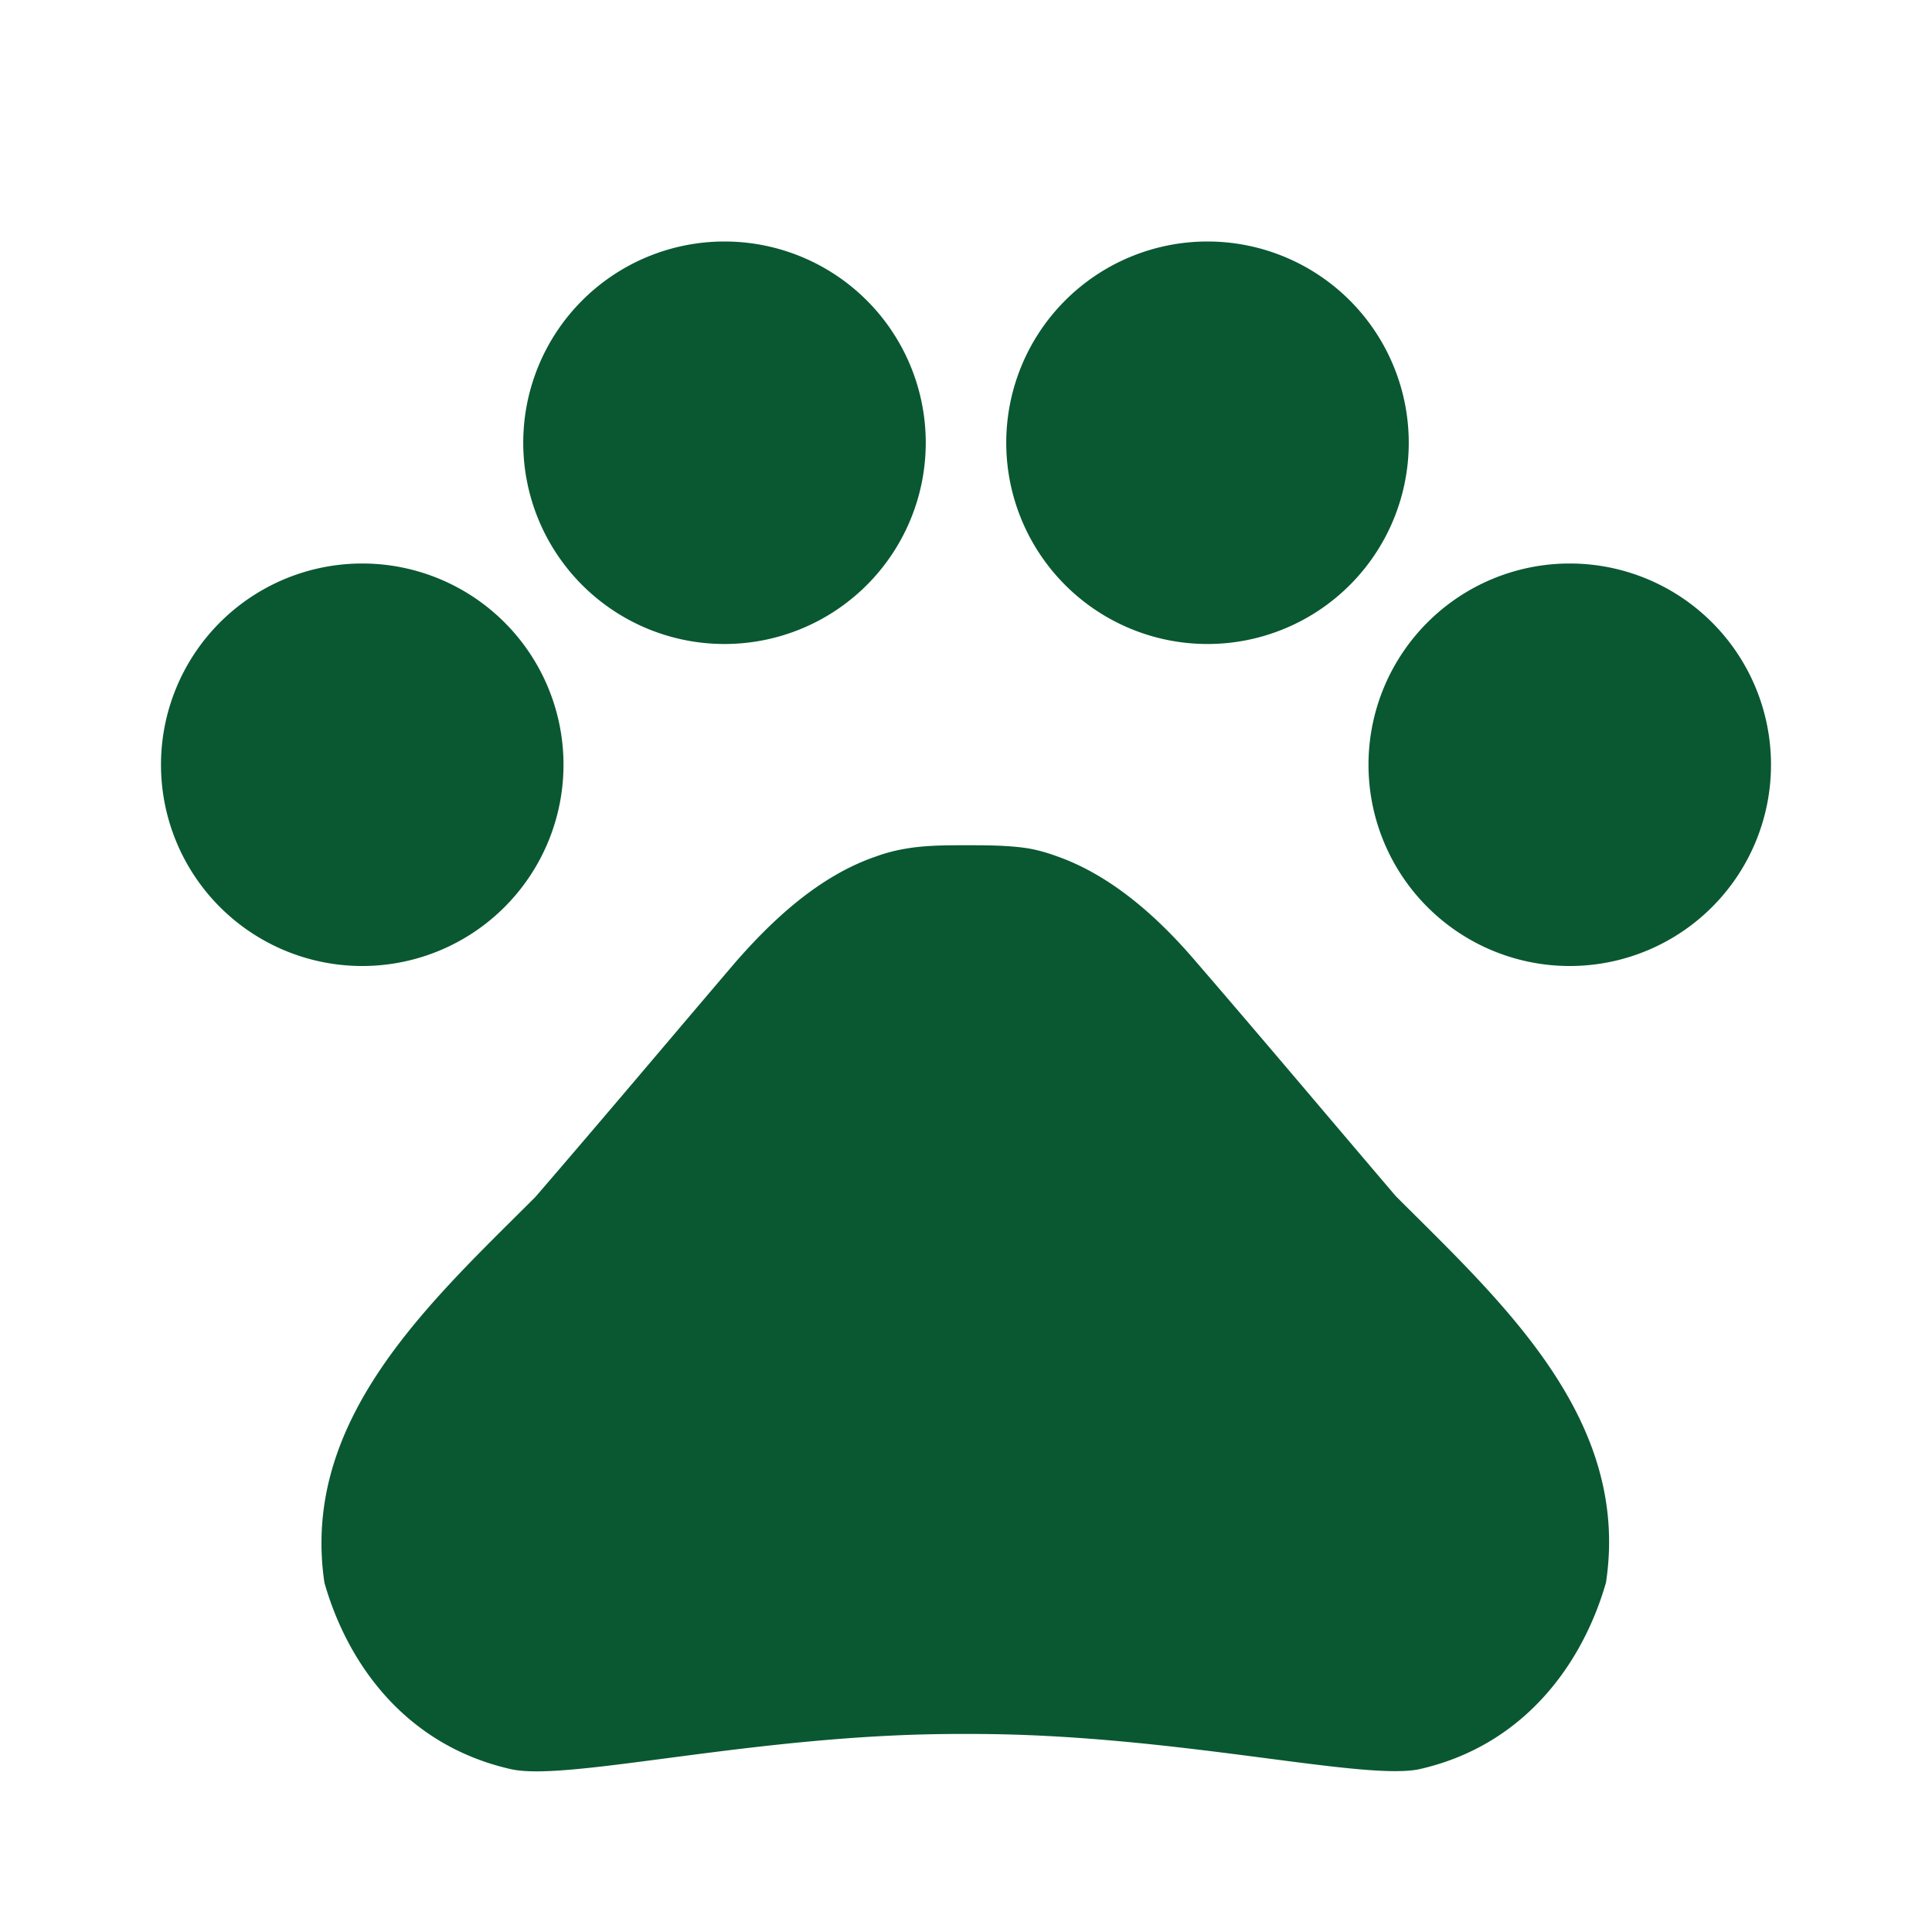 <svg width="24" height="24" fill="none" xmlns="http://www.w3.org/2000/svg"><path d="M4.5 12a2.5 2.5 0 1 0 0-5 2.5 2.5 0 0 0 0 5ZM9 8a2.5 2.5 0 1 0 0-5 2.5 2.5 0 0 0 0 5ZM15 8a2.5 2.5 0 1 0 0-5 2.5 2.5 0 0 0 0 5ZM19.5 12a2.5 2.5 0 1 0 0-5 2.5 2.5 0 0 0 0 5ZM17.34 14.86c-.87-1.02-1.6-1.89-2.48-2.91-.46-.54-1.05-1.08-1.75-1.32-.11-.04-.22-.07-.33-.09-.25-.04-.52-.04-.78-.04s-.53 0-.79.05c-.11.02-.22.05-.33.09-.7.24-1.28.78-1.75 1.32-.87 1.02-1.6 1.89-2.48 2.91-1.31 1.31-2.92 2.76-2.62 4.79.29 1.02 1.02 2.03 2.33 2.32.73.15 3.06-.44 5.54-.44h.18c2.48 0 4.81.58 5.54.44 1.31-.29 2.04-1.31 2.33-2.32.31-2.04-1.3-3.49-2.61-4.8Z" fill="#095831"/></svg>